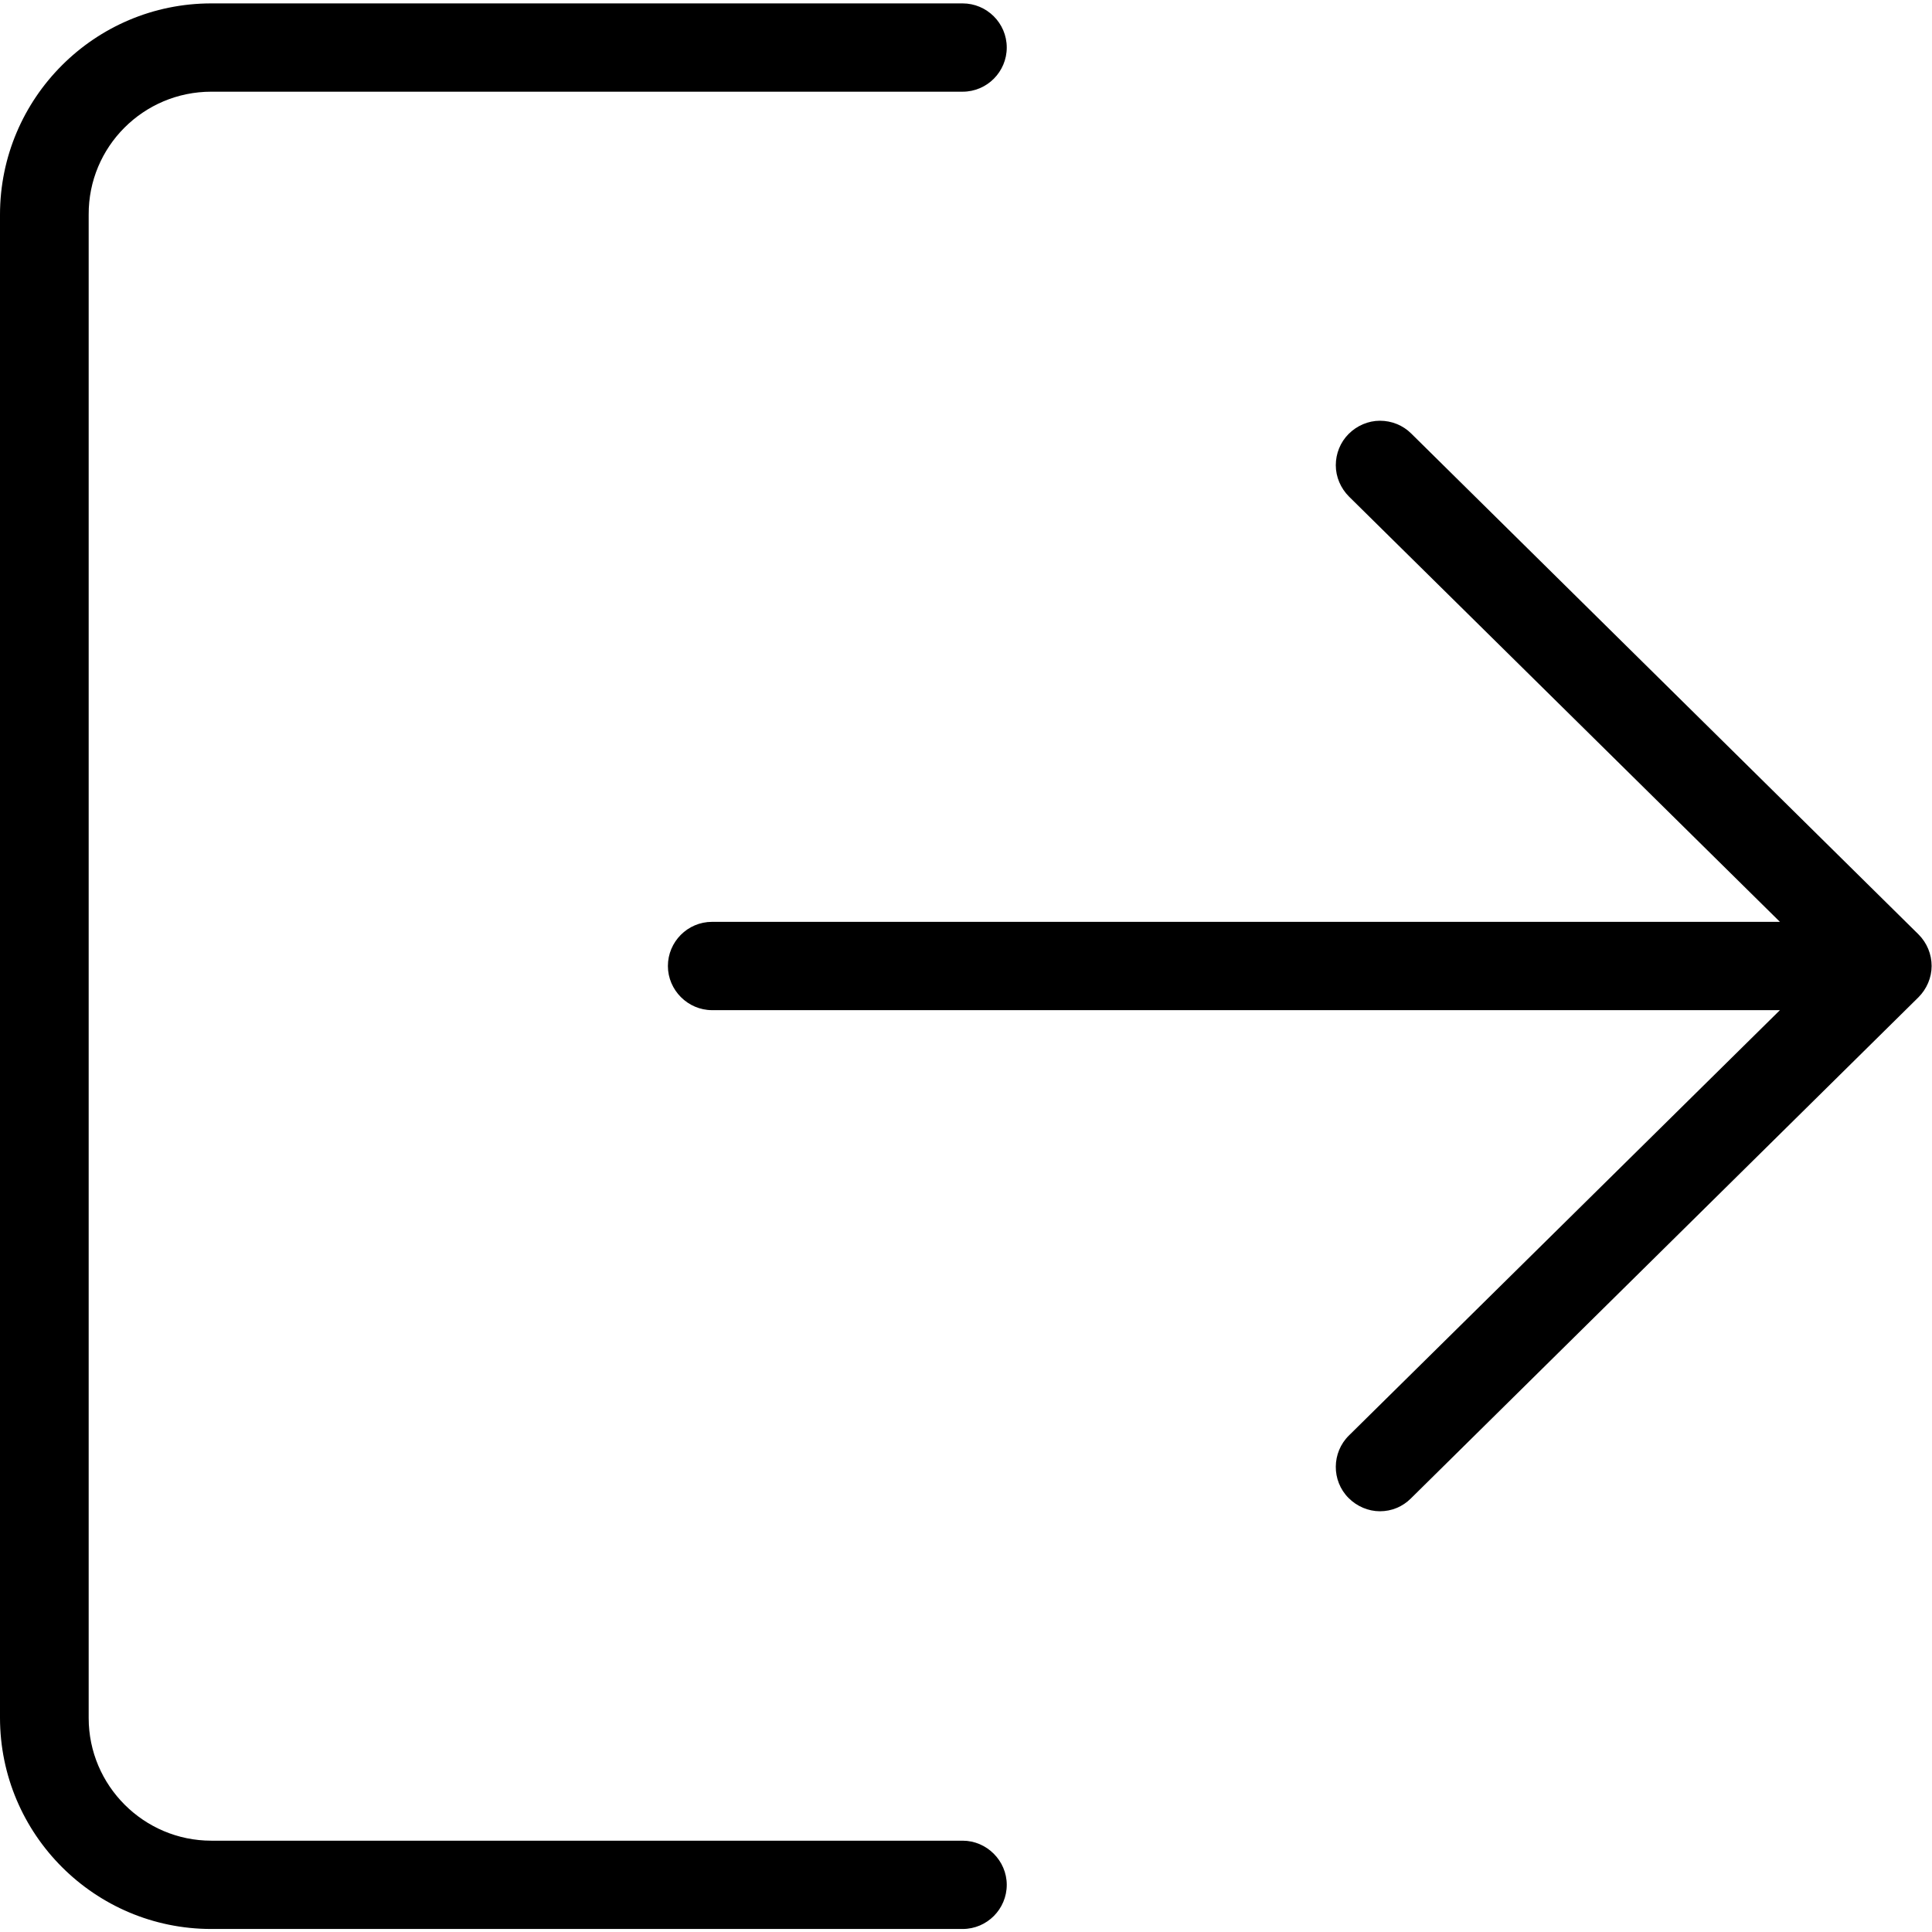 <?xml version="1.0" encoding="utf-8"?>
<!-- Generator: Adobe Illustrator 24.0.2, SVG Export Plug-In . SVG Version: 6.00 Build 0)  -->
<svg version="1.1" id="Capa_1" xmlns="http://www.w3.org/2000/svg" xmlns:xlink="http://www.w3.org/1999/xlink" x="0px" y="0px"
	 width="512px" height="512px" viewBox="0 0 512 512" enable-background="new 0 0 512 512" xml:space="preserve">
<g>
	<path fill="#000000" d="M56,0.9C25.1,0.9,0,26,0,56.9v398.3c0,30.9,25.1,56,56,56h199.1c6.5,0,11.7-5.3,11.7-11.7
		s-5.3-11.7-11.7-11.7H56c-17.9,0-32.5-14.6-32.5-32.5V56.9C23.4,38.9,38,24.3,56,24.3h199.1c6.5,0,11.7-5.3,11.7-11.7
		c0-6.5-5.3-11.7-11.7-11.7H56z"/>
	<path fill="#000000" d="M365.7,400.5c3.1,0,6-1.2,8.2-3.4l134.5-132.8c2.2-2.2,3.5-5.2,3.5-8.3c0-3.1-1.2-6.1-3.5-8.4L374,114.9
		c-2.2-2.2-5.2-3.4-8.3-3.4c-3.1,0-6.1,1.3-8.3,3.5c-2.2,2.2-3.4,5.2-3.4,8.3c0,3.1,1.3,6.1,3.5,8.3l114.2,112.7h-283
		c-6.5,0-11.7,5.3-11.7,11.7s5.3,11.7,11.7,11.7h283L357.5,380.4c-4.6,4.5-4.7,12-0.1,16.6C359.6,399.2,362.6,400.5,365.7,400.5z"/>
</g>
</svg>
